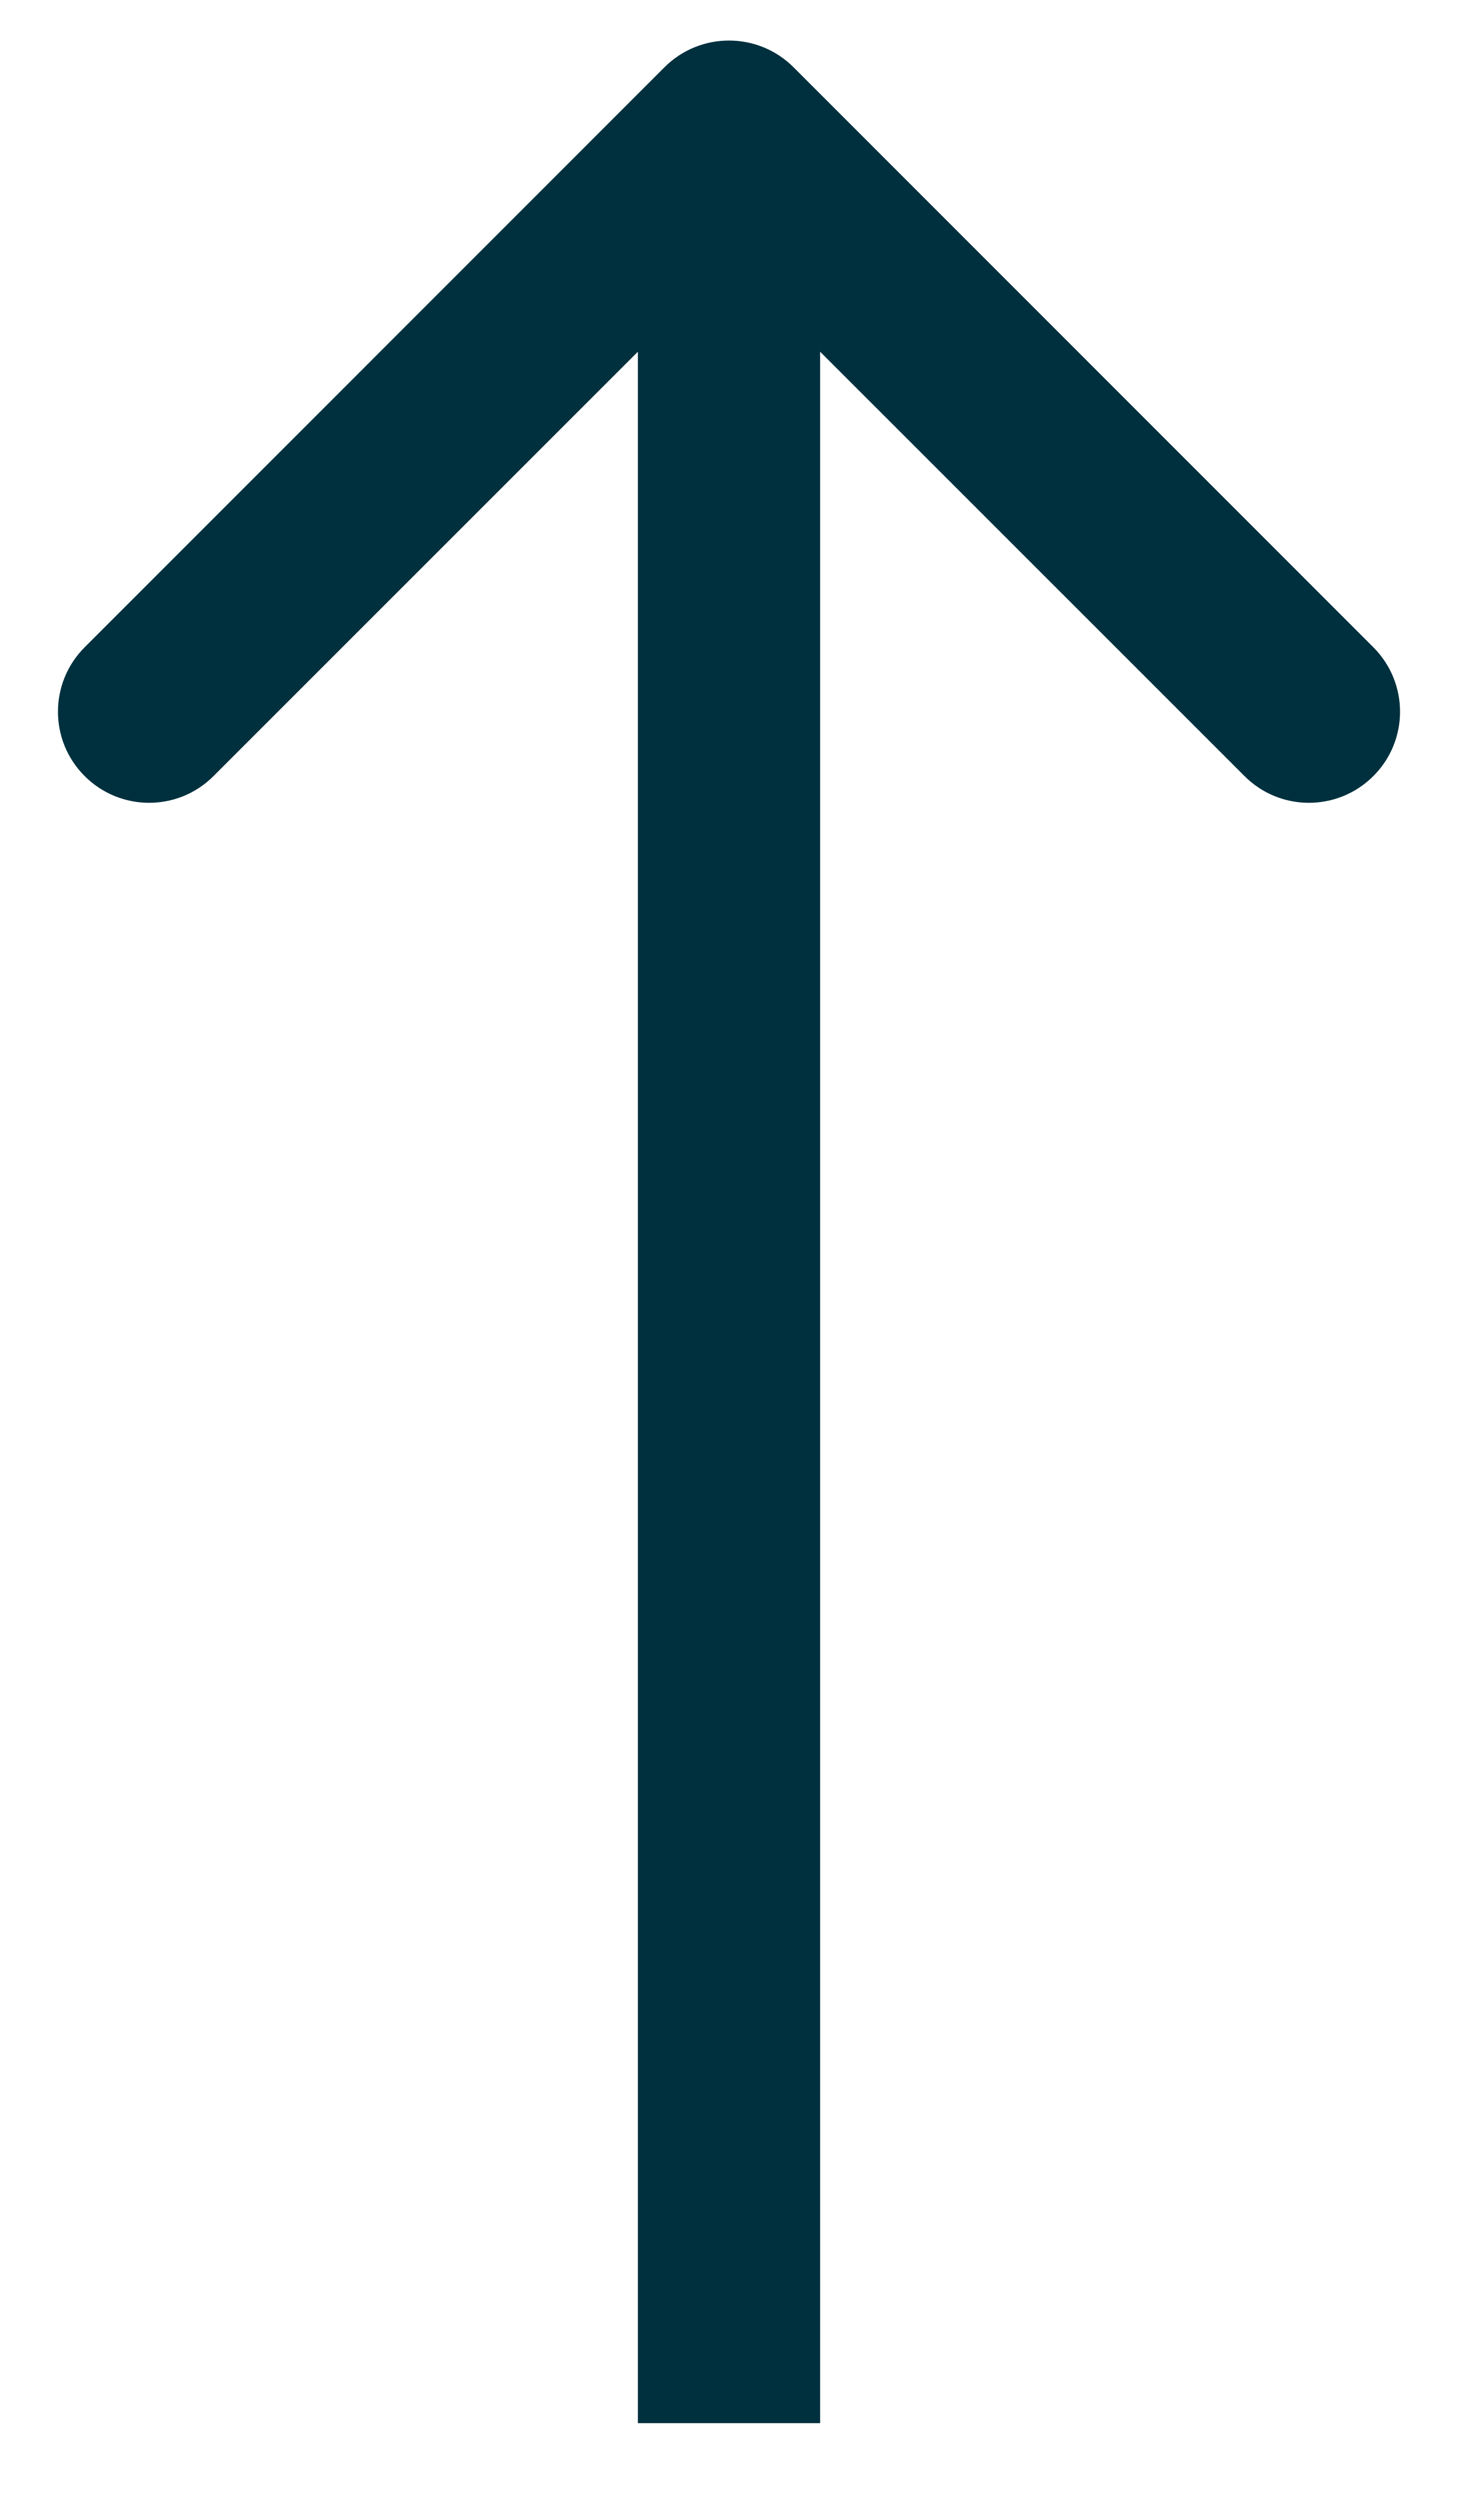 <svg width="14" height="24" viewBox="0 0 14 24" fill="none" xmlns="http://www.w3.org/2000/svg">
<path d="M7.619 0.645C7.277 0.304 6.723 0.304 6.381 0.645L0.813 6.214C0.471 6.556 0.471 7.11 0.813 7.451C1.155 7.793 1.709 7.793 2.05 7.451L7 2.502L11.95 7.451C12.291 7.793 12.845 7.793 13.187 7.451C13.529 7.11 13.529 6.556 13.187 6.214L7.619 0.645ZM7.875 23.264L7.875 1.264L6.125 1.264L6.125 23.264L7.875 23.264Z" fill="#00303E"/>
</svg>
